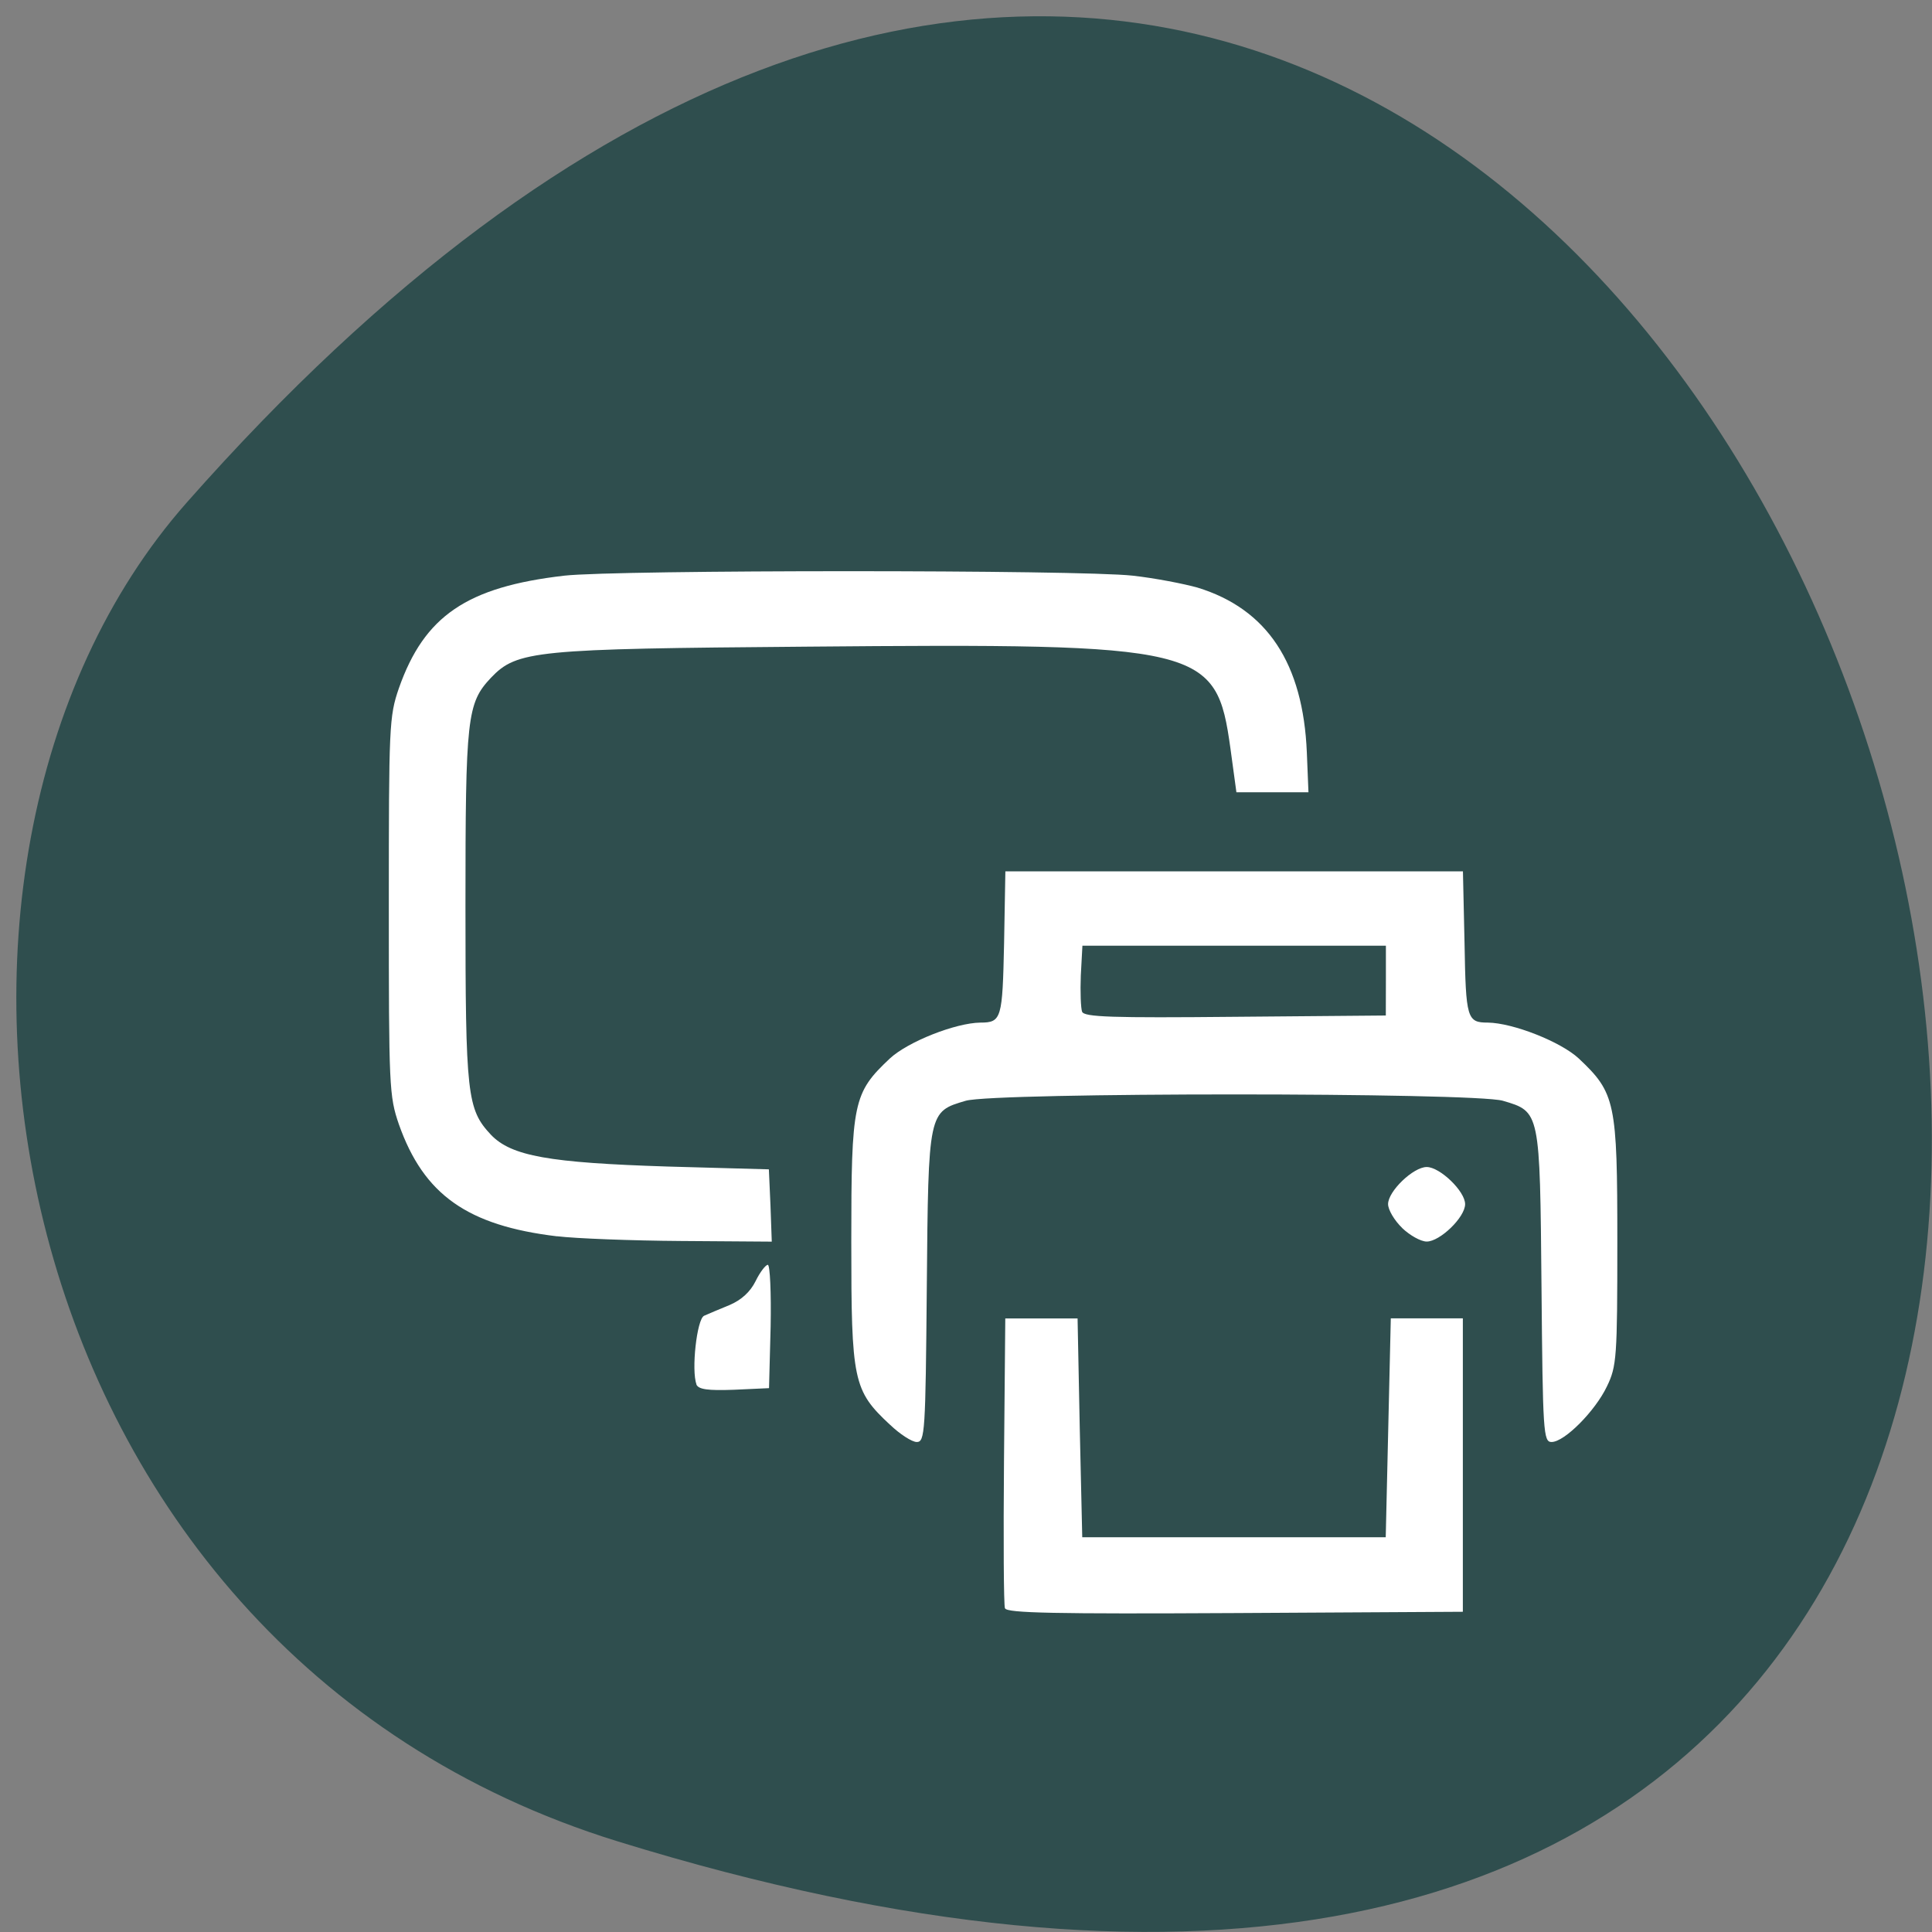 <svg xmlns="http://www.w3.org/2000/svg" viewBox="0 0 24 24"><rect x="0" y="0" width="24" height="24" fill="#808080" stroke="none"/><path d="m 7.676 22.875 c 28.93 8.941 14.461 -39.09 -5.359 -16.629 c -3.969 4.5 -2.441 14.219 5.359 16.629" fill="#2f4e4e"/><path d="m 12.484 19.98 c -0.016 -0.039 -0.02 -0.867 -0.012 -1.836 l 0.016 -1.766 h 0.898 l 0.027 1.359 l 0.031 1.359 h 3.77 l 0.063 -2.719 h 0.895 v 3.645 l -2.828 0.016 c -2.242 0.012 -2.836 0 -2.859 -0.059 m -1.43 -2.281 c -0.457 -0.426 -0.48 -0.543 -0.48 -2.273 c 0 -1.734 0.023 -1.848 0.48 -2.277 c 0.223 -0.207 0.813 -0.441 1.125 -0.445 c 0.262 0 0.273 -0.051 0.293 -0.984 l 0.016 -0.895 h 5.684 l 0.02 0.895 c 0.016 0.934 0.031 0.984 0.289 0.984 c 0.313 0.004 0.906 0.238 1.129 0.445 c 0.457 0.43 0.48 0.543 0.48 2.277 c 0 1.438 -0.008 1.547 -0.129 1.797 c -0.145 0.305 -0.527 0.691 -0.688 0.691 c -0.102 0 -0.109 -0.117 -0.125 -1.926 c -0.02 -2.188 -0.016 -2.176 -0.48 -2.313 c -0.367 -0.105 -6.309 -0.105 -6.672 0 c -0.465 0.137 -0.465 0.125 -0.484 2.313 c -0.016 1.809 -0.023 1.926 -0.125 1.926 c -0.059 0 -0.211 -0.098 -0.332 -0.215 m 6.16 -5.516 v -0.434 h -3.77 l -0.02 0.371 c -0.008 0.203 0 0.406 0.016 0.449 c 0.027 0.066 0.363 0.078 1.902 0.063 l 1.871 -0.016 m -8.563 4.582 c -0.066 -0.172 0.004 -0.809 0.094 -0.852 c 0.051 -0.023 0.191 -0.082 0.316 -0.133 c 0.148 -0.063 0.258 -0.164 0.324 -0.297 c 0.055 -0.113 0.125 -0.203 0.152 -0.203 c 0.027 0 0.043 0.344 0.035 0.766 l -0.02 0.766 l -0.434 0.02 c -0.328 0.012 -0.441 -0.004 -0.469 -0.066 m -1.73 -1.84 c -1.113 -0.133 -1.656 -0.516 -1.965 -1.391 c -0.121 -0.352 -0.125 -0.465 -0.125 -2.711 c 0 -2.242 0.004 -2.355 0.125 -2.707 c 0.316 -0.898 0.844 -1.258 2.055 -1.398 c 0.66 -0.074 6.402 -0.074 7.06 0 c 0.281 0.031 0.641 0.102 0.805 0.148 c 0.867 0.266 1.313 0.941 1.359 2.051 l 0.02 0.492 h -0.895 l -0.074 -0.543 c -0.176 -1.27 -0.328 -1.309 -5.273 -1.266 c -3.371 0.027 -3.59 0.047 -3.914 0.387 c -0.297 0.316 -0.316 0.488 -0.316 2.836 c 0 2.352 0.02 2.523 0.316 2.84 c 0.254 0.266 0.723 0.348 2.191 0.395 l 1.262 0.035 l 0.02 0.449 l 0.016 0.449 l -1.125 -0.008 c -0.617 -0.004 -1.312 -0.031 -1.543 -0.059 m 10.5 -0.102 c -0.098 -0.094 -0.176 -0.227 -0.176 -0.297 c 0 -0.16 0.313 -0.461 0.48 -0.461 c 0.164 0 0.477 0.301 0.477 0.461 c 0 0.164 -0.313 0.465 -0.477 0.465 c -0.074 0 -0.211 -0.078 -0.305 -0.168" fill="#fff"/></svg>